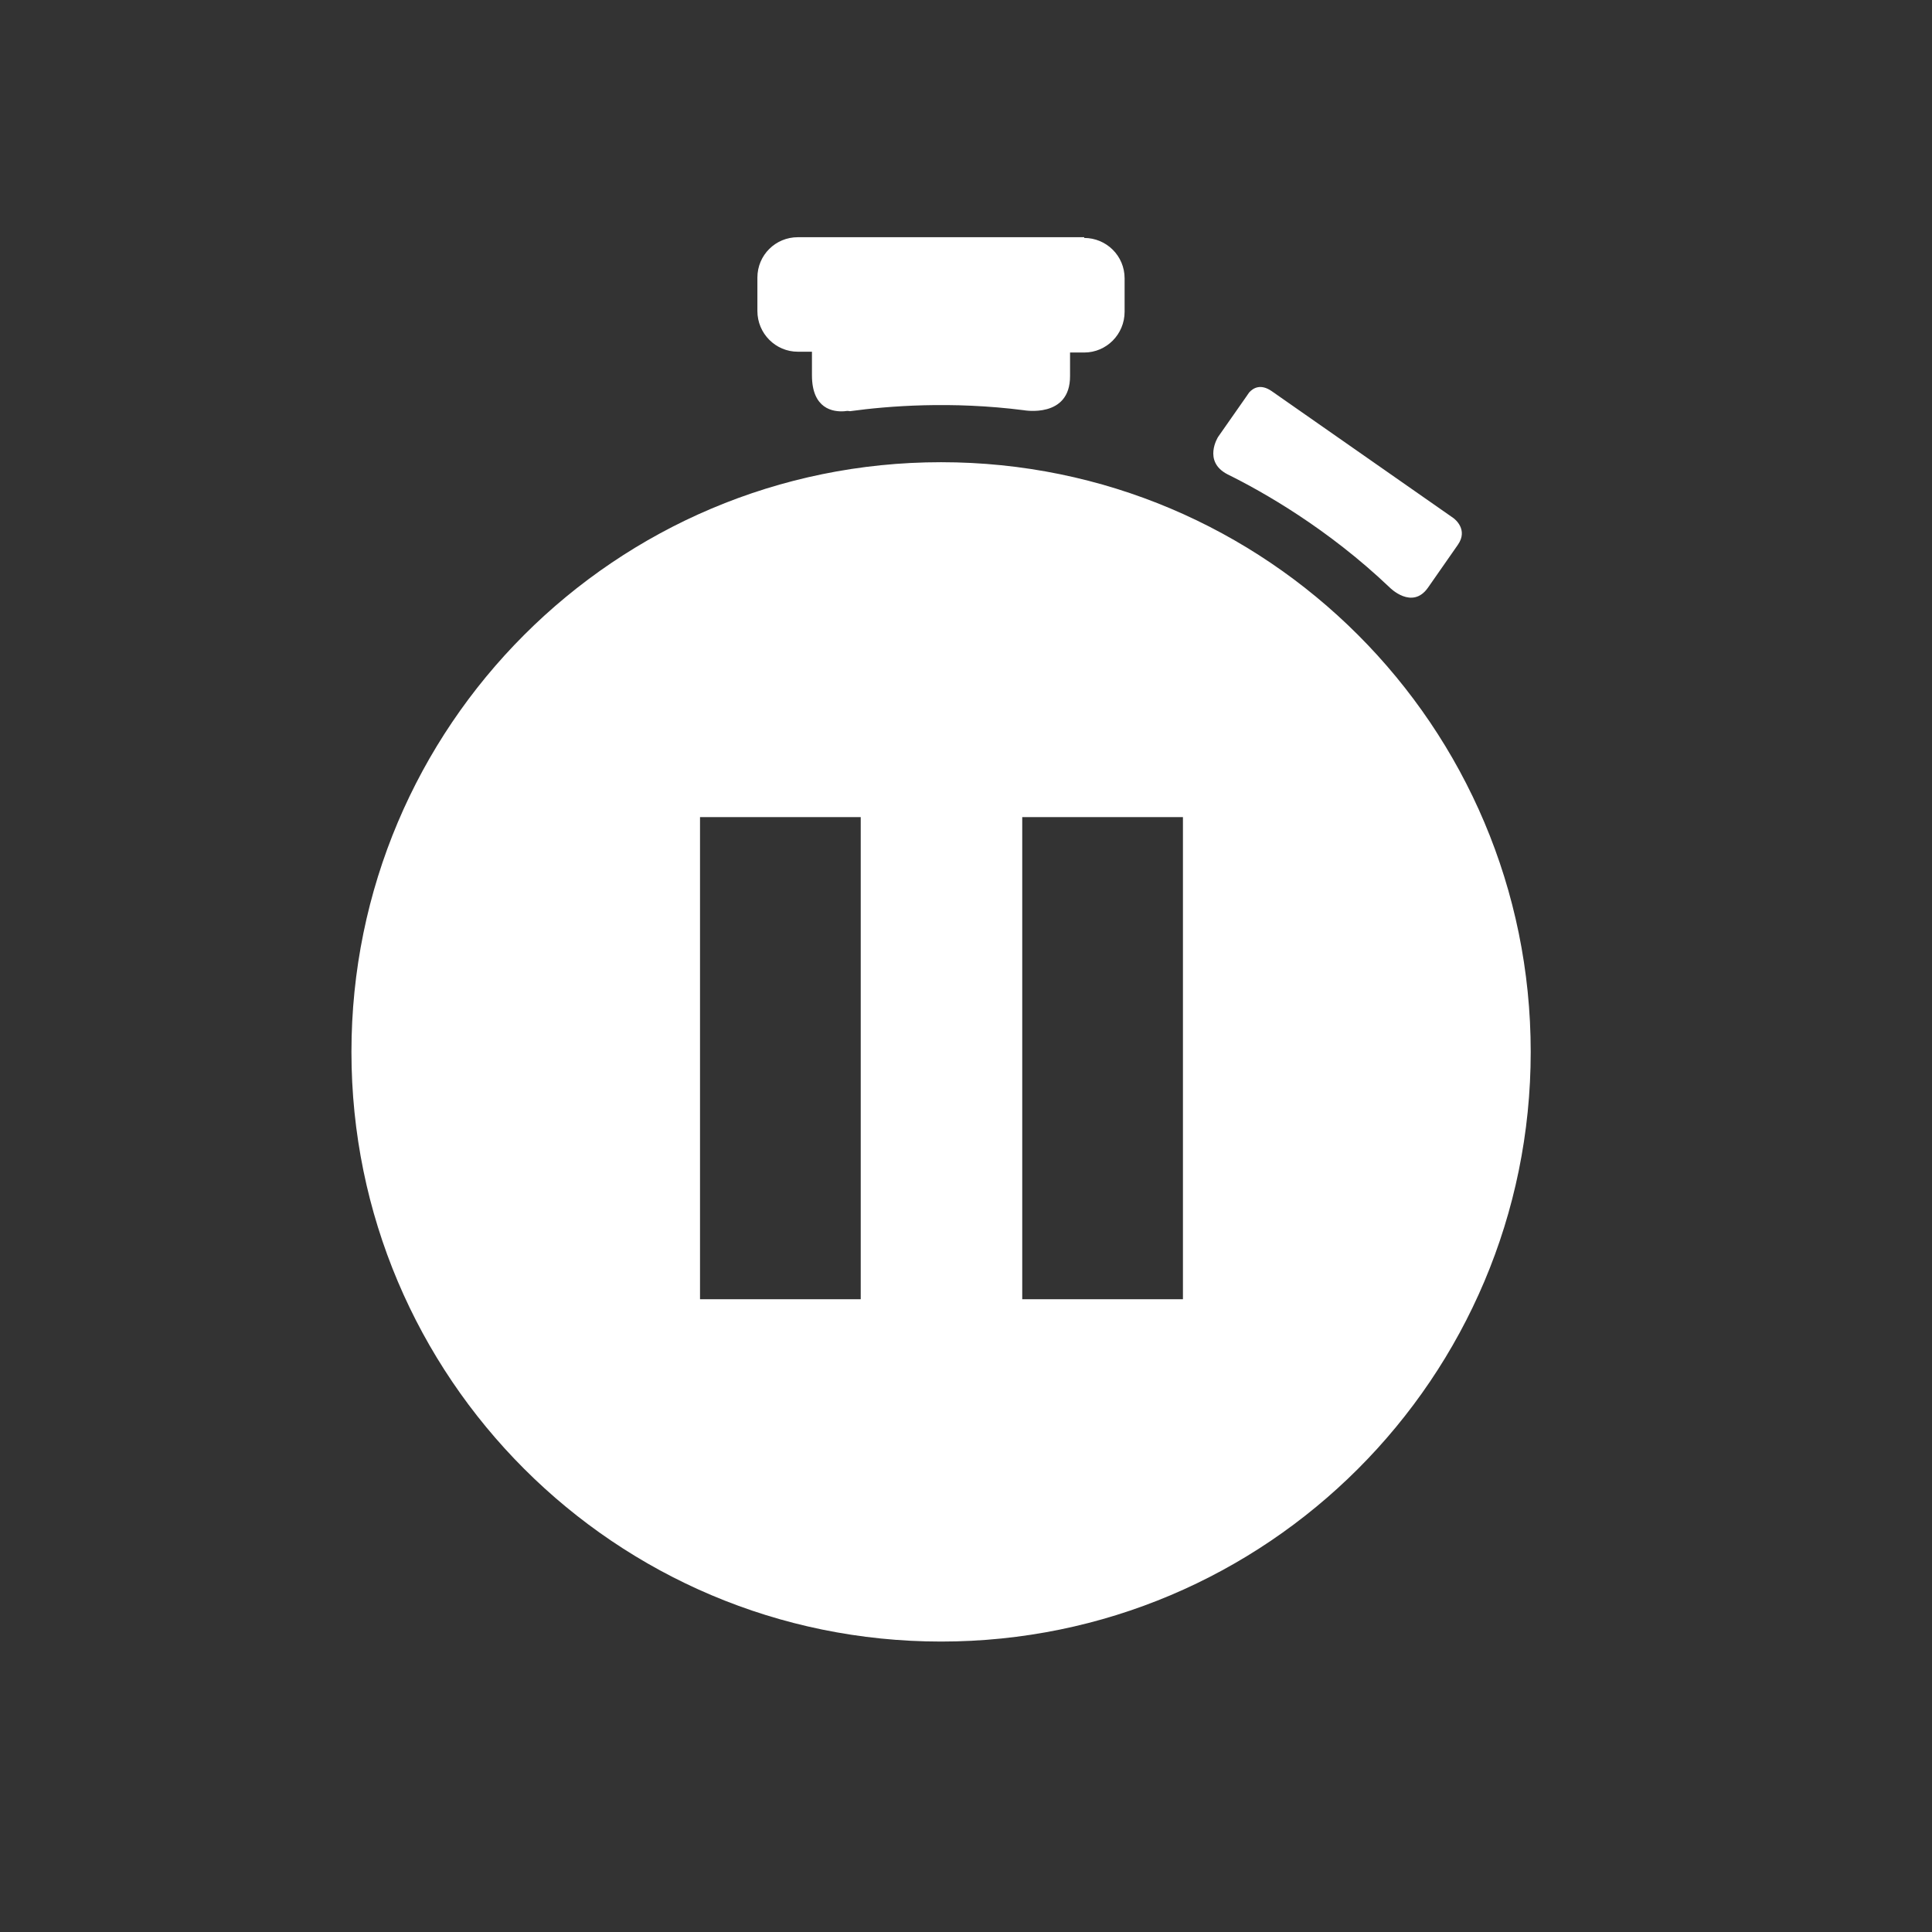<svg xmlns="http://www.w3.org/2000/svg" viewBox="0 0 22 22"><rect x="0" y="0" width="22" height="22" fill="#333333" stroke="none"/><path d="m563.29 616.65h2v6h-2zm-4.01 0h2v6h-2zm3-4.417c-4.053 0-7.338 3.286-7.338 7.339 0 4.052 3.285 7.338 7.338 7.338 4.053 0 7.338-3.286 7.338-7.338 0-4.053-3.285-7.339-7.338-7.339m1.782-2.8h-3.565c-.277 0-.503.222-.503.503v.415c0 .281.227.507.503.507h.176v.293c0 .422.266.457.4.448.023-.003.046-.007.071-.001 0 0 .004-0.0.004-0.0.474-.065 1.26-.127 2.161-.012 0-0.0.578.106.576-.425v-.293h.176c.277 0 .503-.226.503-.508v-.415c0-.281-.227-.503-.504-.503m3.806 4.353c0 0 .277.279.473 0l.373-.535c.13-.188-.038-.318-.055-.331l-2.262-1.58c-.14-.097-.232-.038-.281.016l-.04.058-.345.493c-.002.002-.195.306.114.467.44.217 1.249.674 2.023 1.412v-.002" fill="#fff" transform="matrix(.915 0 0 .915-503.77-554.93)"/></svg>